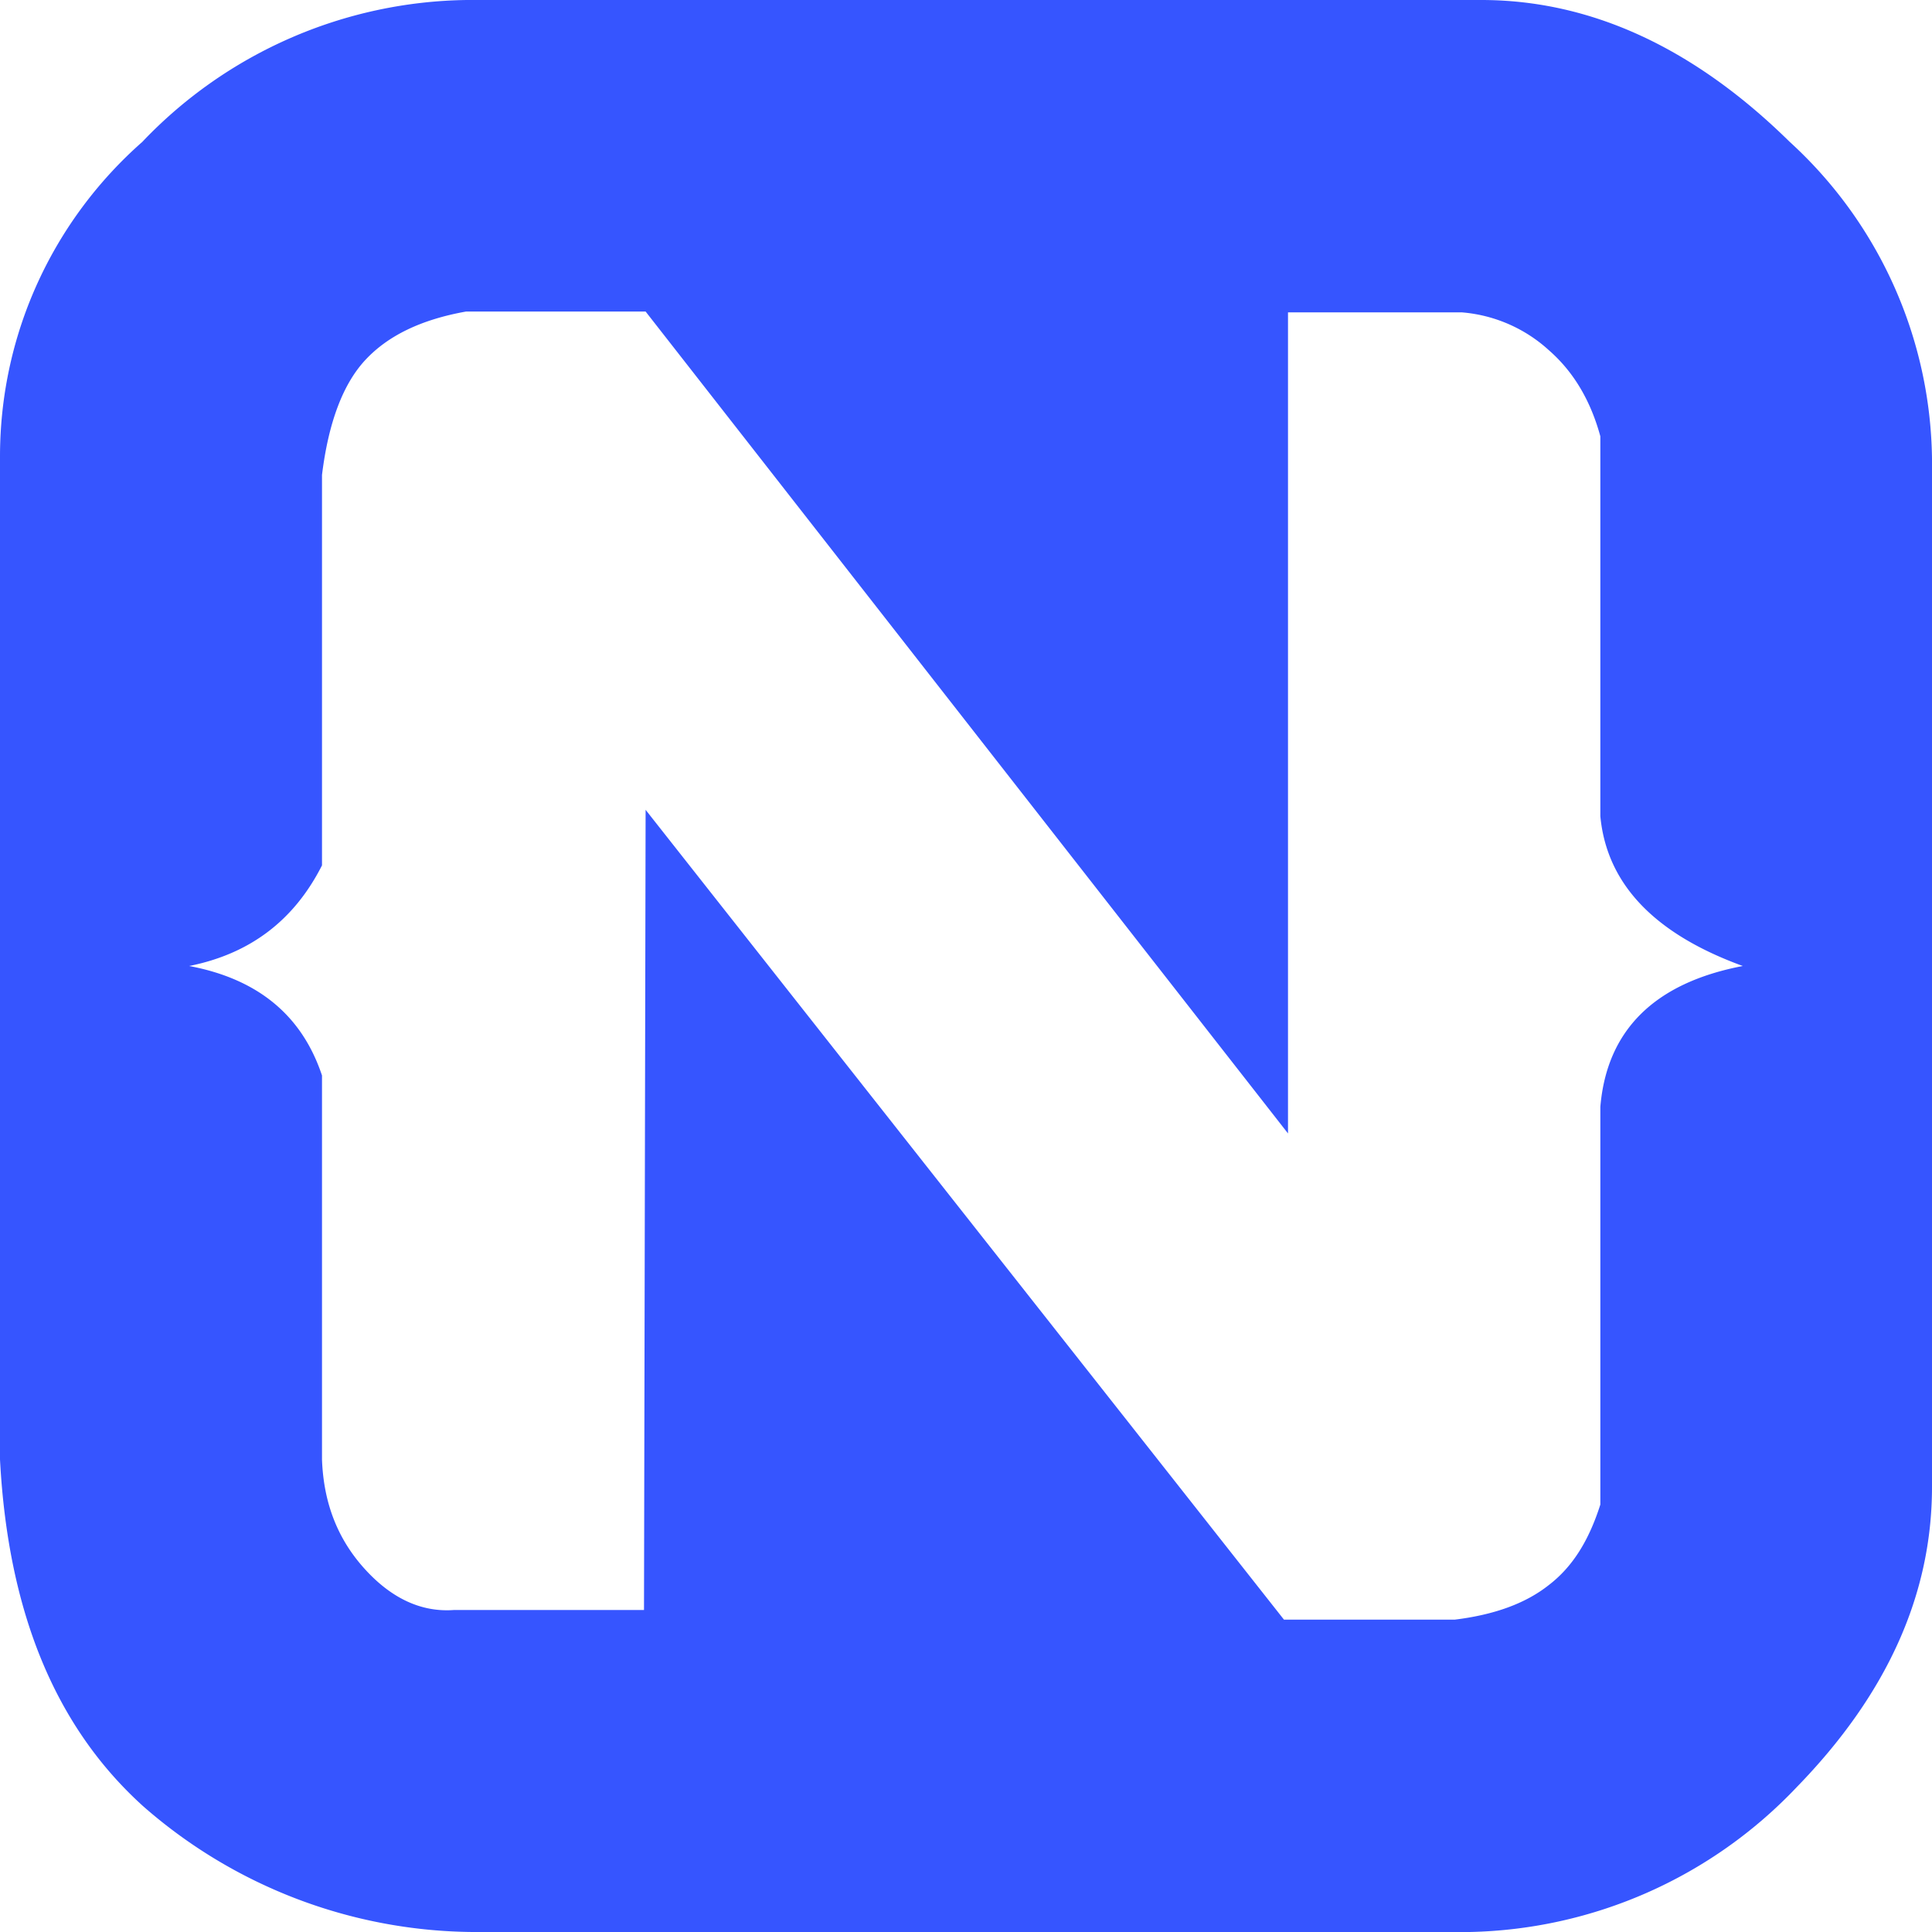 <svg xmlns="http://www.w3.org/2000/svg" width="24" height="24"><path fill="#3655ff" d="M1.77 1.76A5.663 5.663 0 0 1 5.796 0H18.4c1.37 0 2.65.6 3.83 1.76A5.419 5.419 0 0 1 24 5.696V18.47c0 1.34-.56 2.58-1.68 3.73a5.758 5.758 0 0 1-4.064 1.8H5.87a6.278 6.278 0 0 1-4.107-1.576l.007.006C.69 21.45.1 20.03 0 18.13V5.73v-.057c0-1.556.683-2.954 1.765-3.908l.006-.005zm6.25 8.3l7.93 10.06h2.12c.49-.06.88-.2 1.17-.43.3-.23.5-.56.64-1v-4.94c.08-.95.67-1.54 1.77-1.75-1.1-.4-1.69-1.02-1.77-1.86V5.42c-.12-.44-.33-.8-.64-1.07a1.822 1.822 0 0 0-1.084-.47H16v10.2L8.02 3.87H5.79c-.56.1-.97.3-1.25.6S4.08 5.25 4 5.9v4.85c-.35.69-.9 1.1-1.65 1.25.85.16 1.4.61 1.65 1.36v4.77c.02.55.2 1 .54 1.37.33.36.7.53 1.1.5H8z"/></svg>